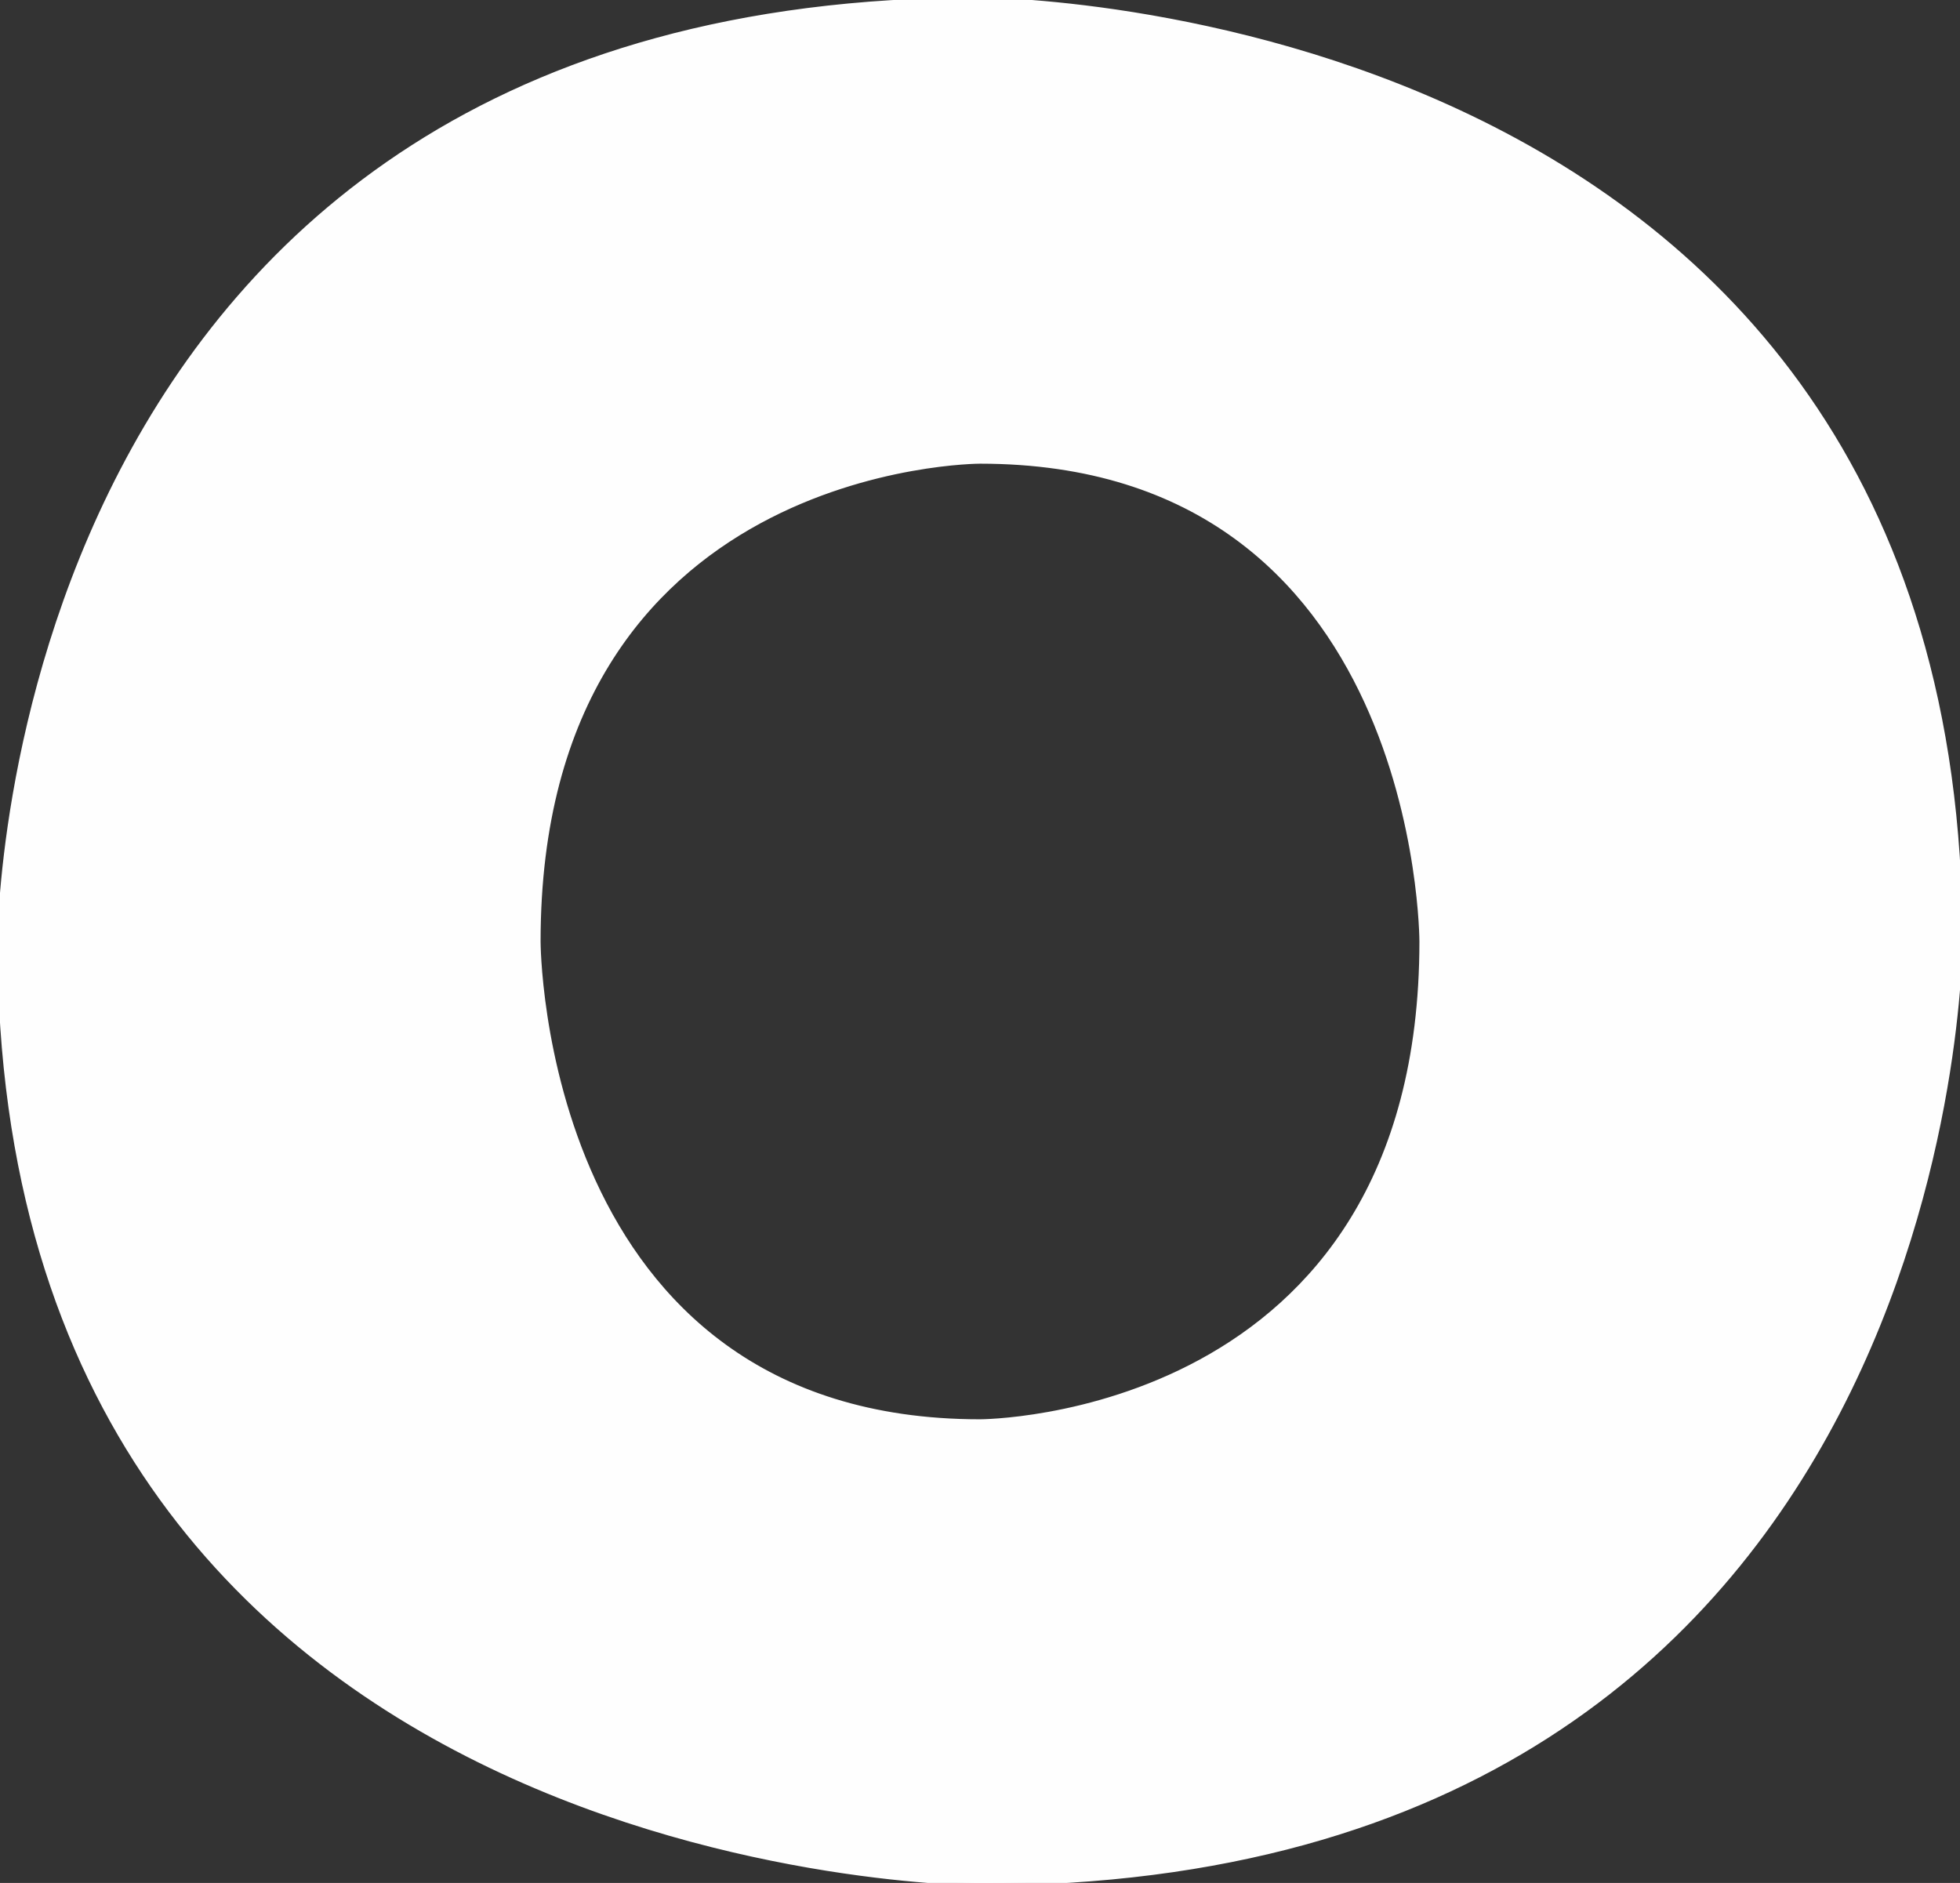 <?xml version="1.0" encoding="UTF-8" standalone="no"?>
<svg
   xmlns:dc="http://purl.org/dc/elements/1.1/"
   xmlns:cc="http://creativecommons.org/ns#"
   xmlns:rdf="http://www.w3.org/1999/02/22-rdf-syntax-ns#"
   xmlns:svg="http://www.w3.org/2000/svg"
   xmlns="http://www.w3.org/2000/svg"
   id="svg8"
   version="1.1"
   viewBox="0 0 102 98"
   height="98mm"
   width="102mm">
  <rect x="0" y="0" width="102" height="98" fill="#333333" stroke="none"/>
  <defs
     id="defs2" />
  <g>
    <path
       id="path828"
       d="m 51,0 c 0,0 51,0 51,49 c 0,0 0,49 -51,49 c 0,0 -51,0 -51,-49 c 0,0 0,-49 51,-49 z
          m 0,24 c 0,0 -23,0 -23,25 c 0,0 0,25 23,25 c 0,0 23,0 23,-25 c 0,0 0,-25 -23,-25 z"
       style="fill:#fefefe;fill-opacity:1;stroke:#fefefe;stroke-width:0.265px;stroke-linecap:butt;stroke-linejoin:miter;stroke-opacity:1" />
  </g>
</svg>
